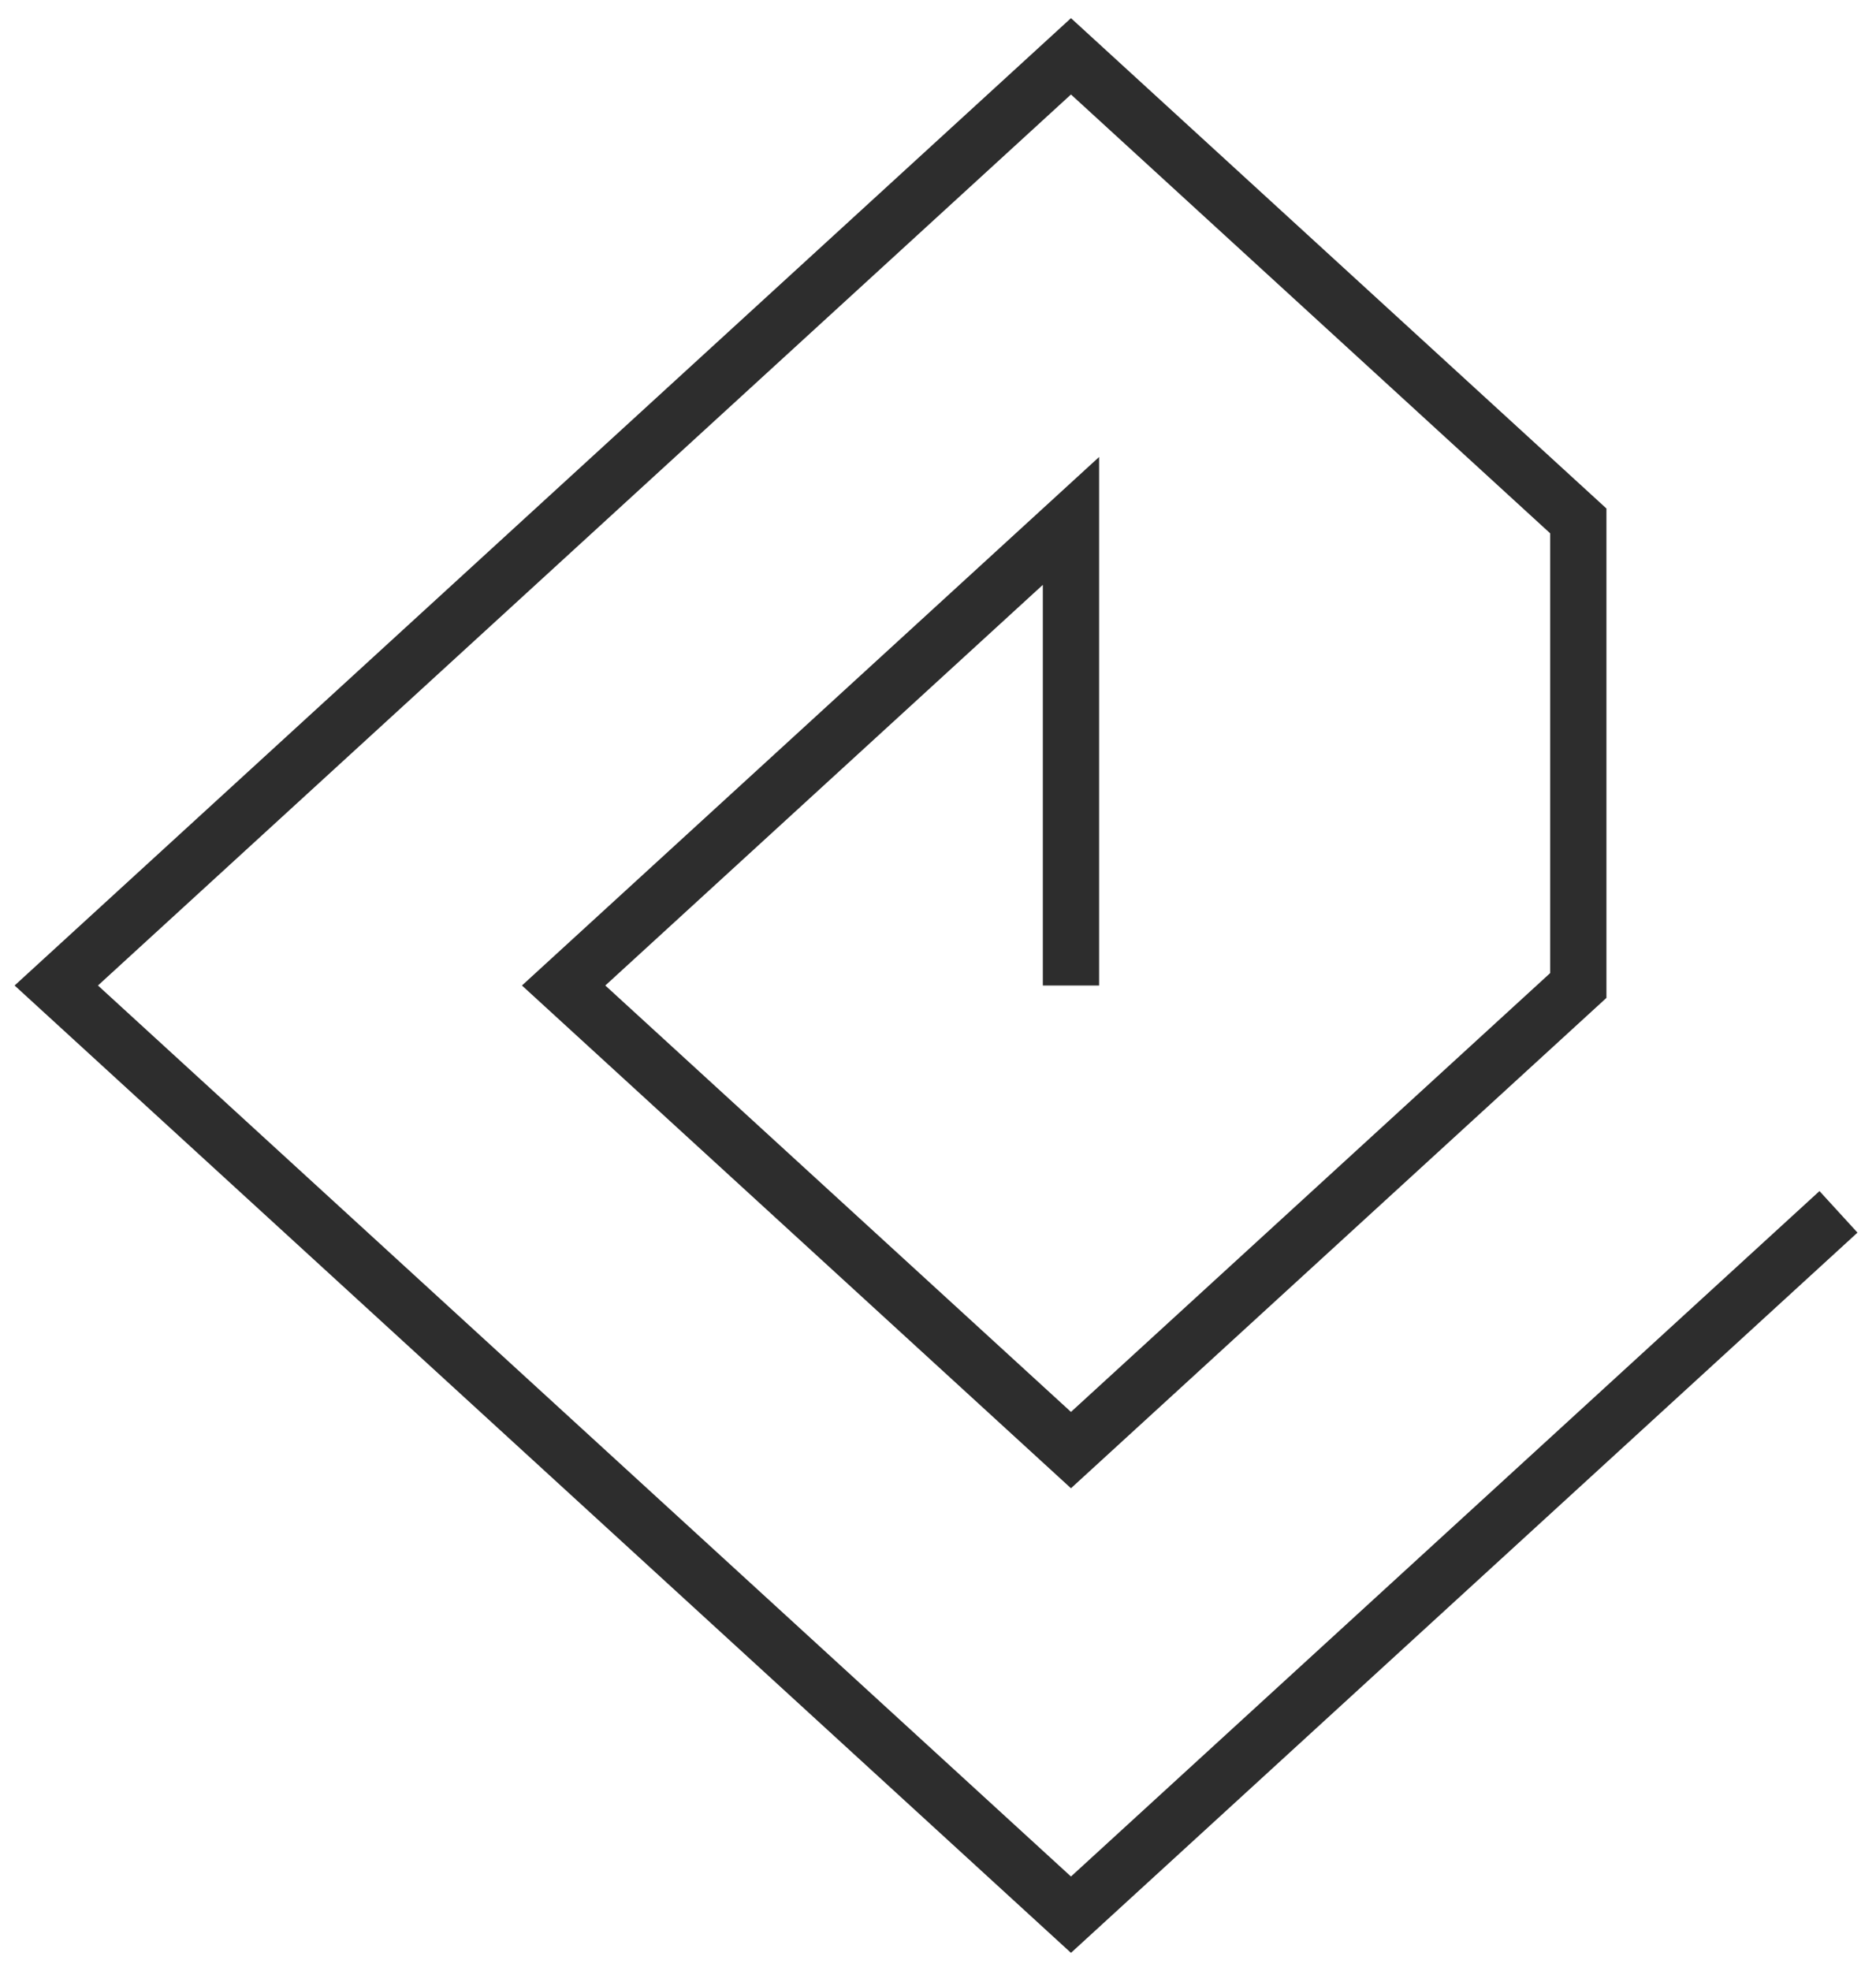<svg width="100" height="105" viewBox="0 0 100 105" fill="none" xmlns="http://www.w3.org/2000/svg">
<path d="M57.088 52.5V27.75L30.044 52.5L57.088 77.25L84.131 52.5V27.75L57.088 3L3 52.5L57.088 102L98 64.558" stroke="#2D2D2D" stroke-width="3"/>
</svg>
